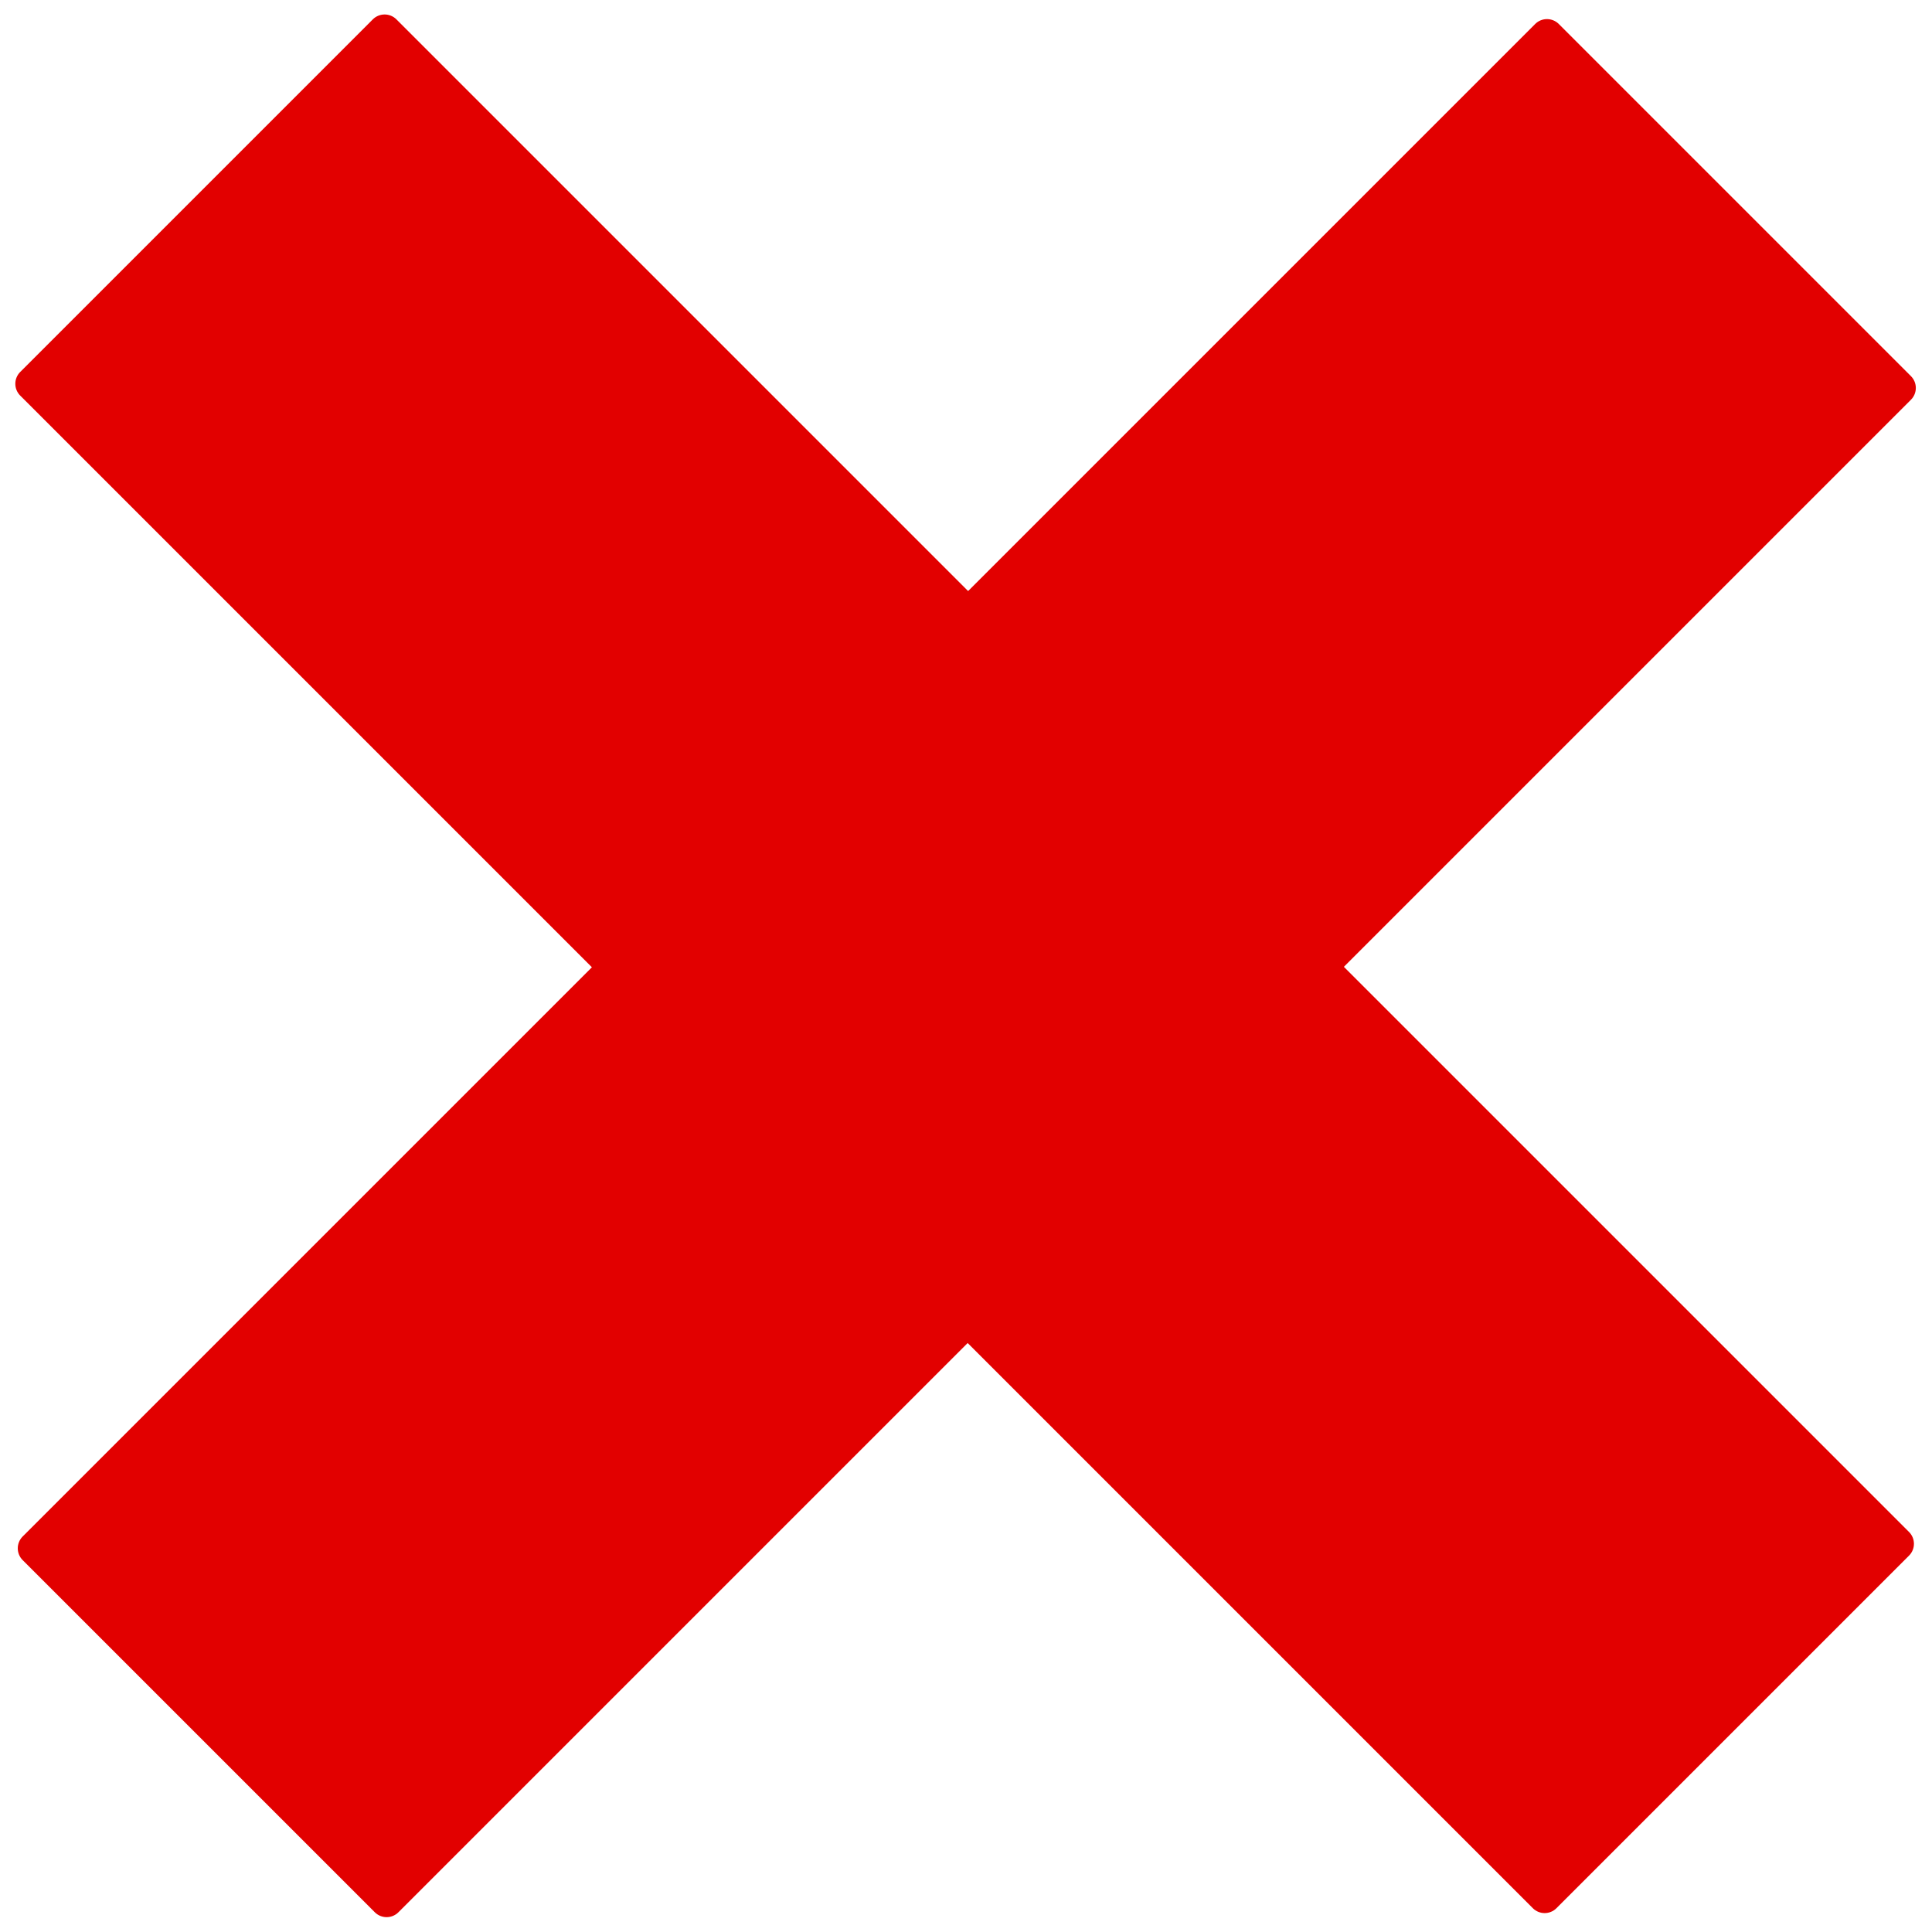 <svg xmlns="http://www.w3.org/2000/svg" width="1041" height="1041" viewBox="0 0 1041 1041">
  <g id="wrong" transform="translate(-4989 14675)">
    <rect id="frame" width="1041" height="1041" transform="translate(4989 -14675)" fill="#fff" opacity="0"/>
    <g id="wrong-2" data-name="wrong" transform="translate(4997.255 -14667.004)" fill="#e20000">
      <path d="M 200.062 999.739 L 26.586 826.263 L 325.165 527.683 L 339.661 513.188 L 325.165 498.692 L 25.263 198.79 L 198.985 25.069 L 498.886 324.971 L 513.382 339.467 L 527.878 324.971 L 825.289 27.559 L 998.766 201.036 L 701.354 498.447 L 686.858 512.943 L 701.354 527.439 L 997.748 823.832 L 824.027 997.553 L 527.633 701.16 L 513.137 686.664 L 498.642 701.16 L 200.062 999.739 Z" stroke="none"/>
      <path d="M 200.062 970.748 L 484.146 686.664 L 513.137 657.672 L 542.129 686.664 L 824.027 968.562 L 968.756 823.832 L 686.858 541.934 L 657.867 512.943 L 686.858 483.952 L 969.774 201.036 L 825.289 56.551 L 542.373 339.467 L 513.382 368.458 L 484.391 339.467 L 198.985 54.061 L 54.255 198.79 L 339.661 484.196 L 368.653 513.188 L 339.661 542.179 L 55.577 826.263 L 200.062 970.748 M 200.062 1025.003 C 197.759 1025.003 195.455 1024.124 193.698 1022.367 L 3.958 832.627 C 0.444 829.112 0.444 823.414 3.958 819.899 L 310.67 513.188 L 2.636 205.154 C -0.878 201.639 -0.878 195.941 2.636 192.425 L 192.621 2.442 C 194.378 0.684 196.681 -0.195 198.985 -0.195 C 201.288 -0.195 203.591 0.684 205.349 2.442 L 513.382 310.475 L 818.925 4.932 C 820.683 3.175 822.986 2.296 825.289 2.296 C 827.593 2.296 829.896 3.175 831.653 4.932 L 1021.393 194.672 C 1024.907 198.186 1024.907 203.885 1021.393 207.4 L 715.85 512.943 L 1020.375 817.468 C 1023.891 820.983 1023.891 826.682 1020.375 830.196 L 830.391 1020.181 C 828.634 1021.938 826.33 1022.816 824.027 1022.816 C 821.724 1022.816 819.42 1021.938 817.663 1020.181 L 513.137 715.655 L 206.426 1022.367 C 204.669 1024.124 202.365 1025.003 200.062 1025.003 Z" stroke="none"/>
    </g>
  </g>
</svg>
